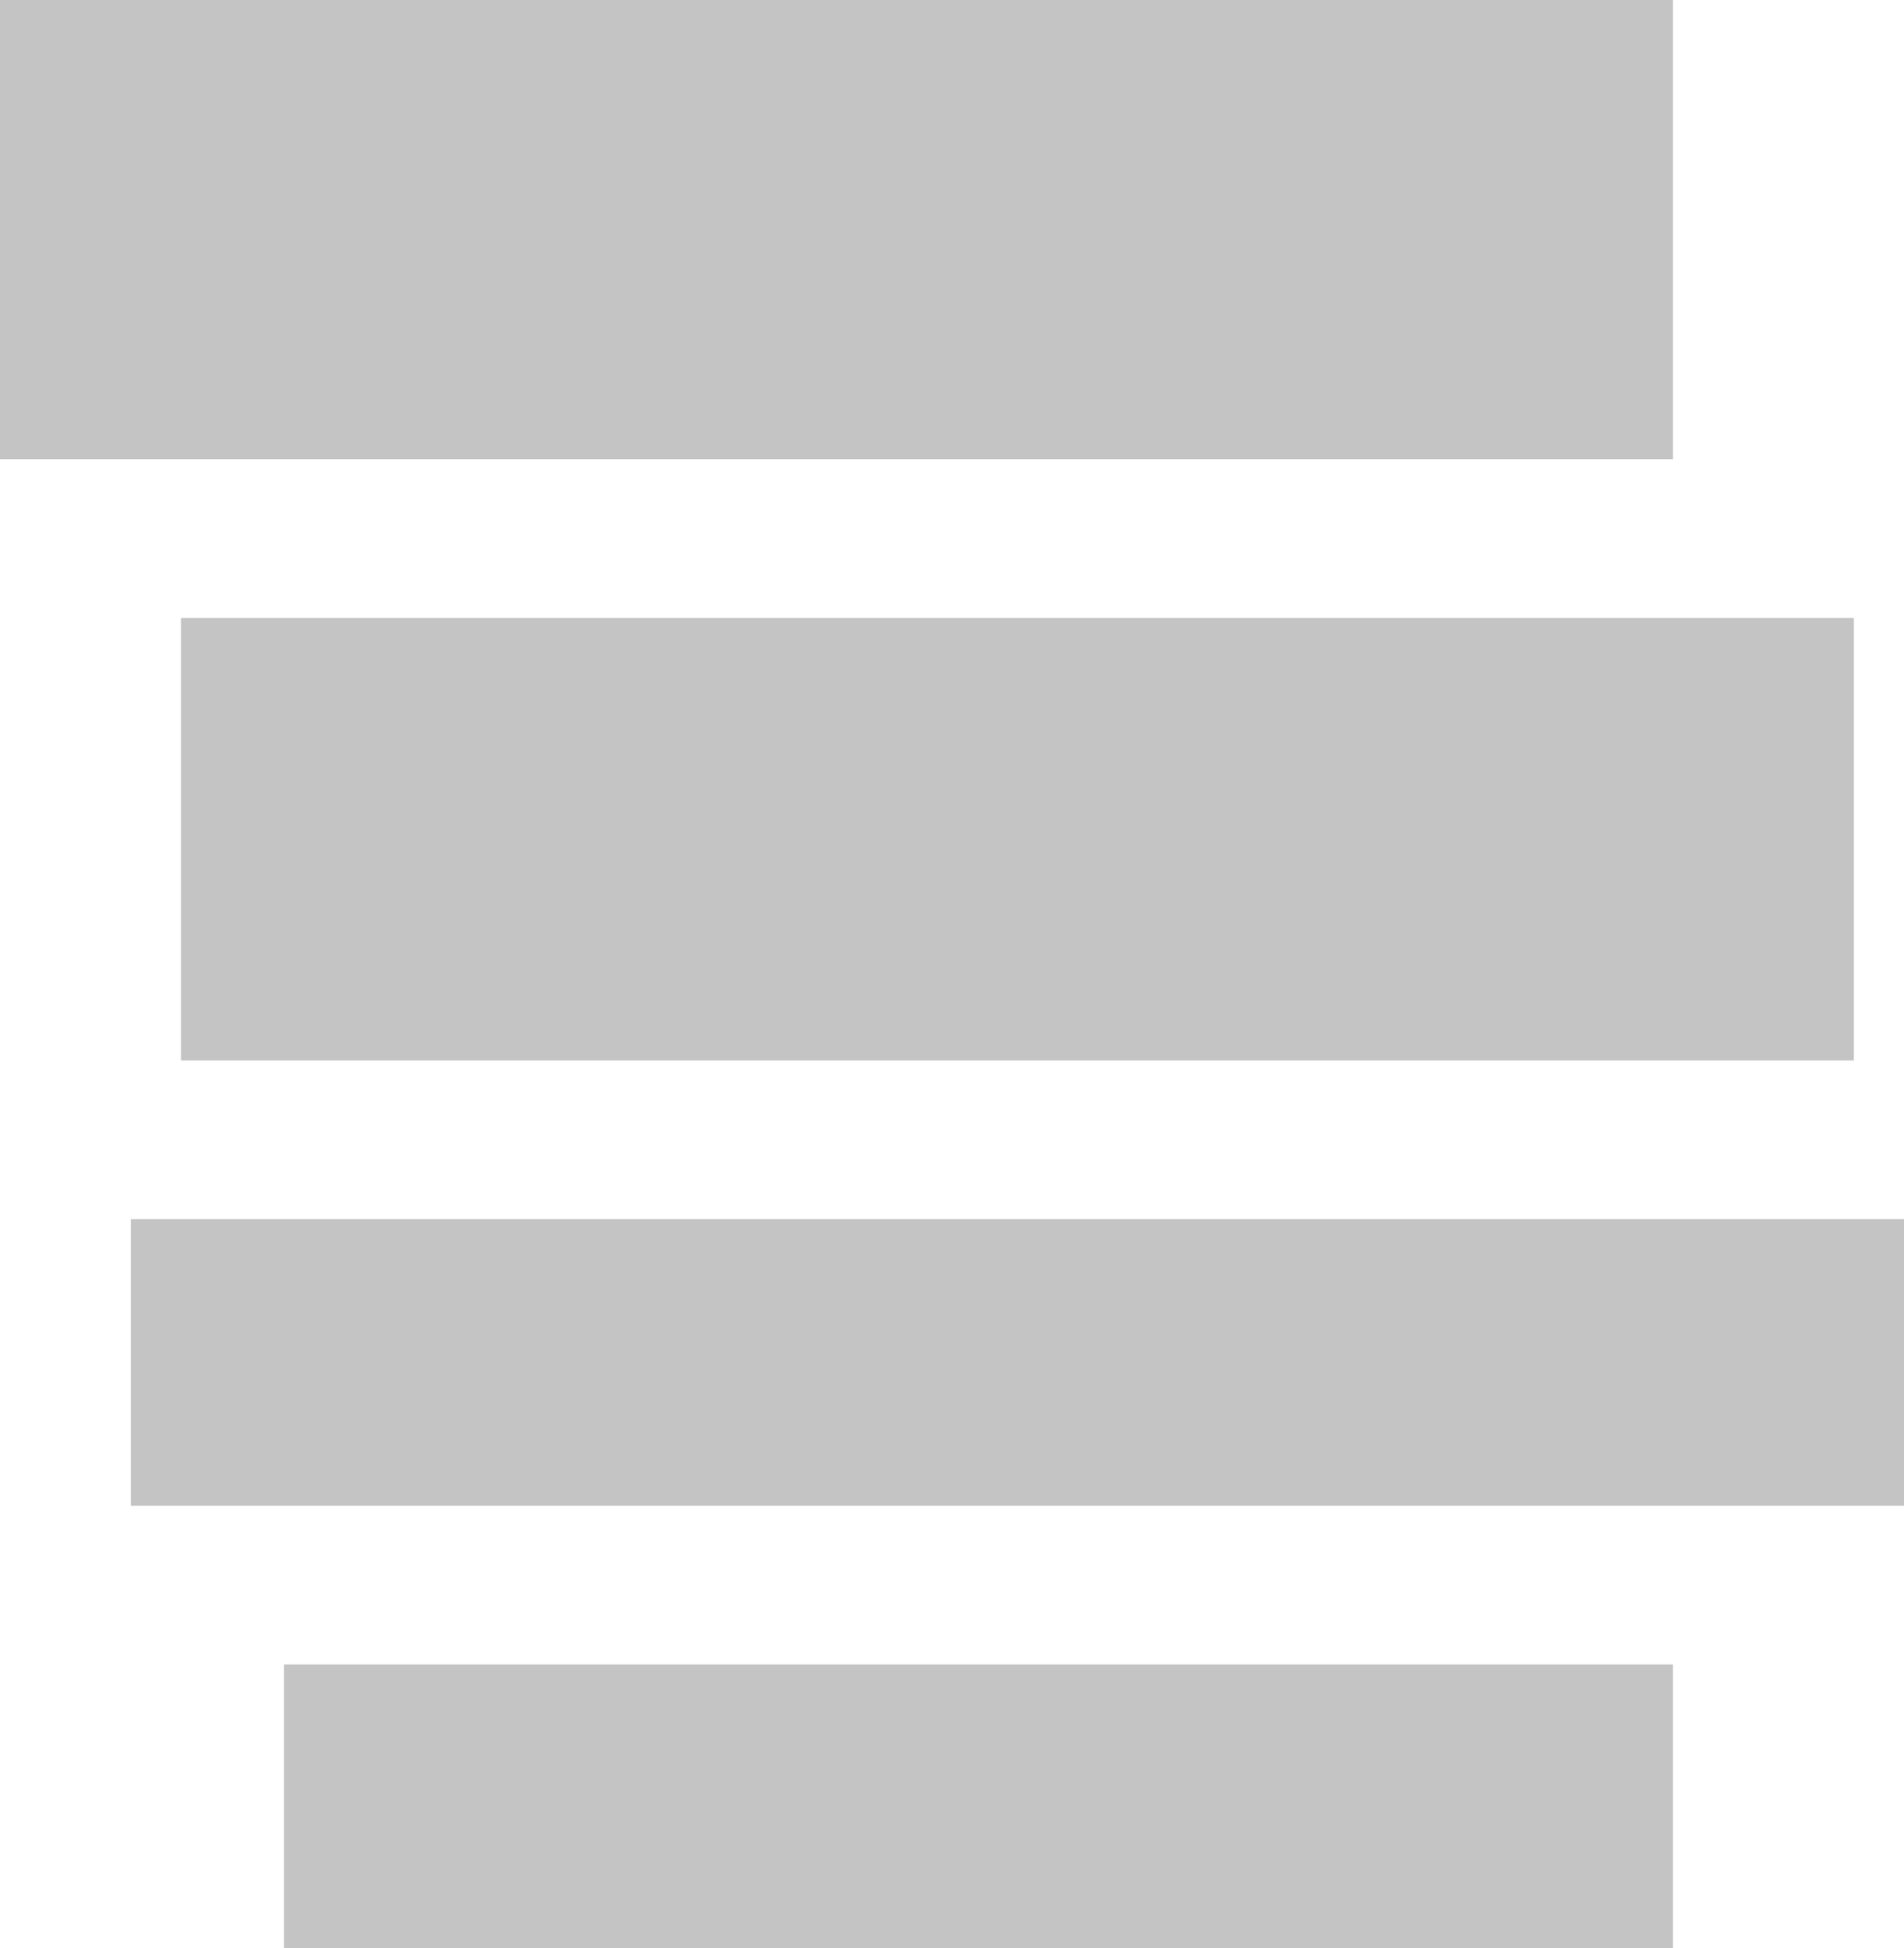 <svg width="684" height="700" viewBox="0 0 684 700" fill="none" xmlns="http://www.w3.org/2000/svg">
<rect width="601" height="165" fill="#C4C4C4"/>
<rect x="65" y="222" width="601" height="159" fill="#C4C4C4"/>
<rect x="47" y="438" width="637" height="103" fill="#C4C4C4"/>
<rect x="102" y="598" width="499" height="102" fill="#C4C4C4"/>
</svg>
